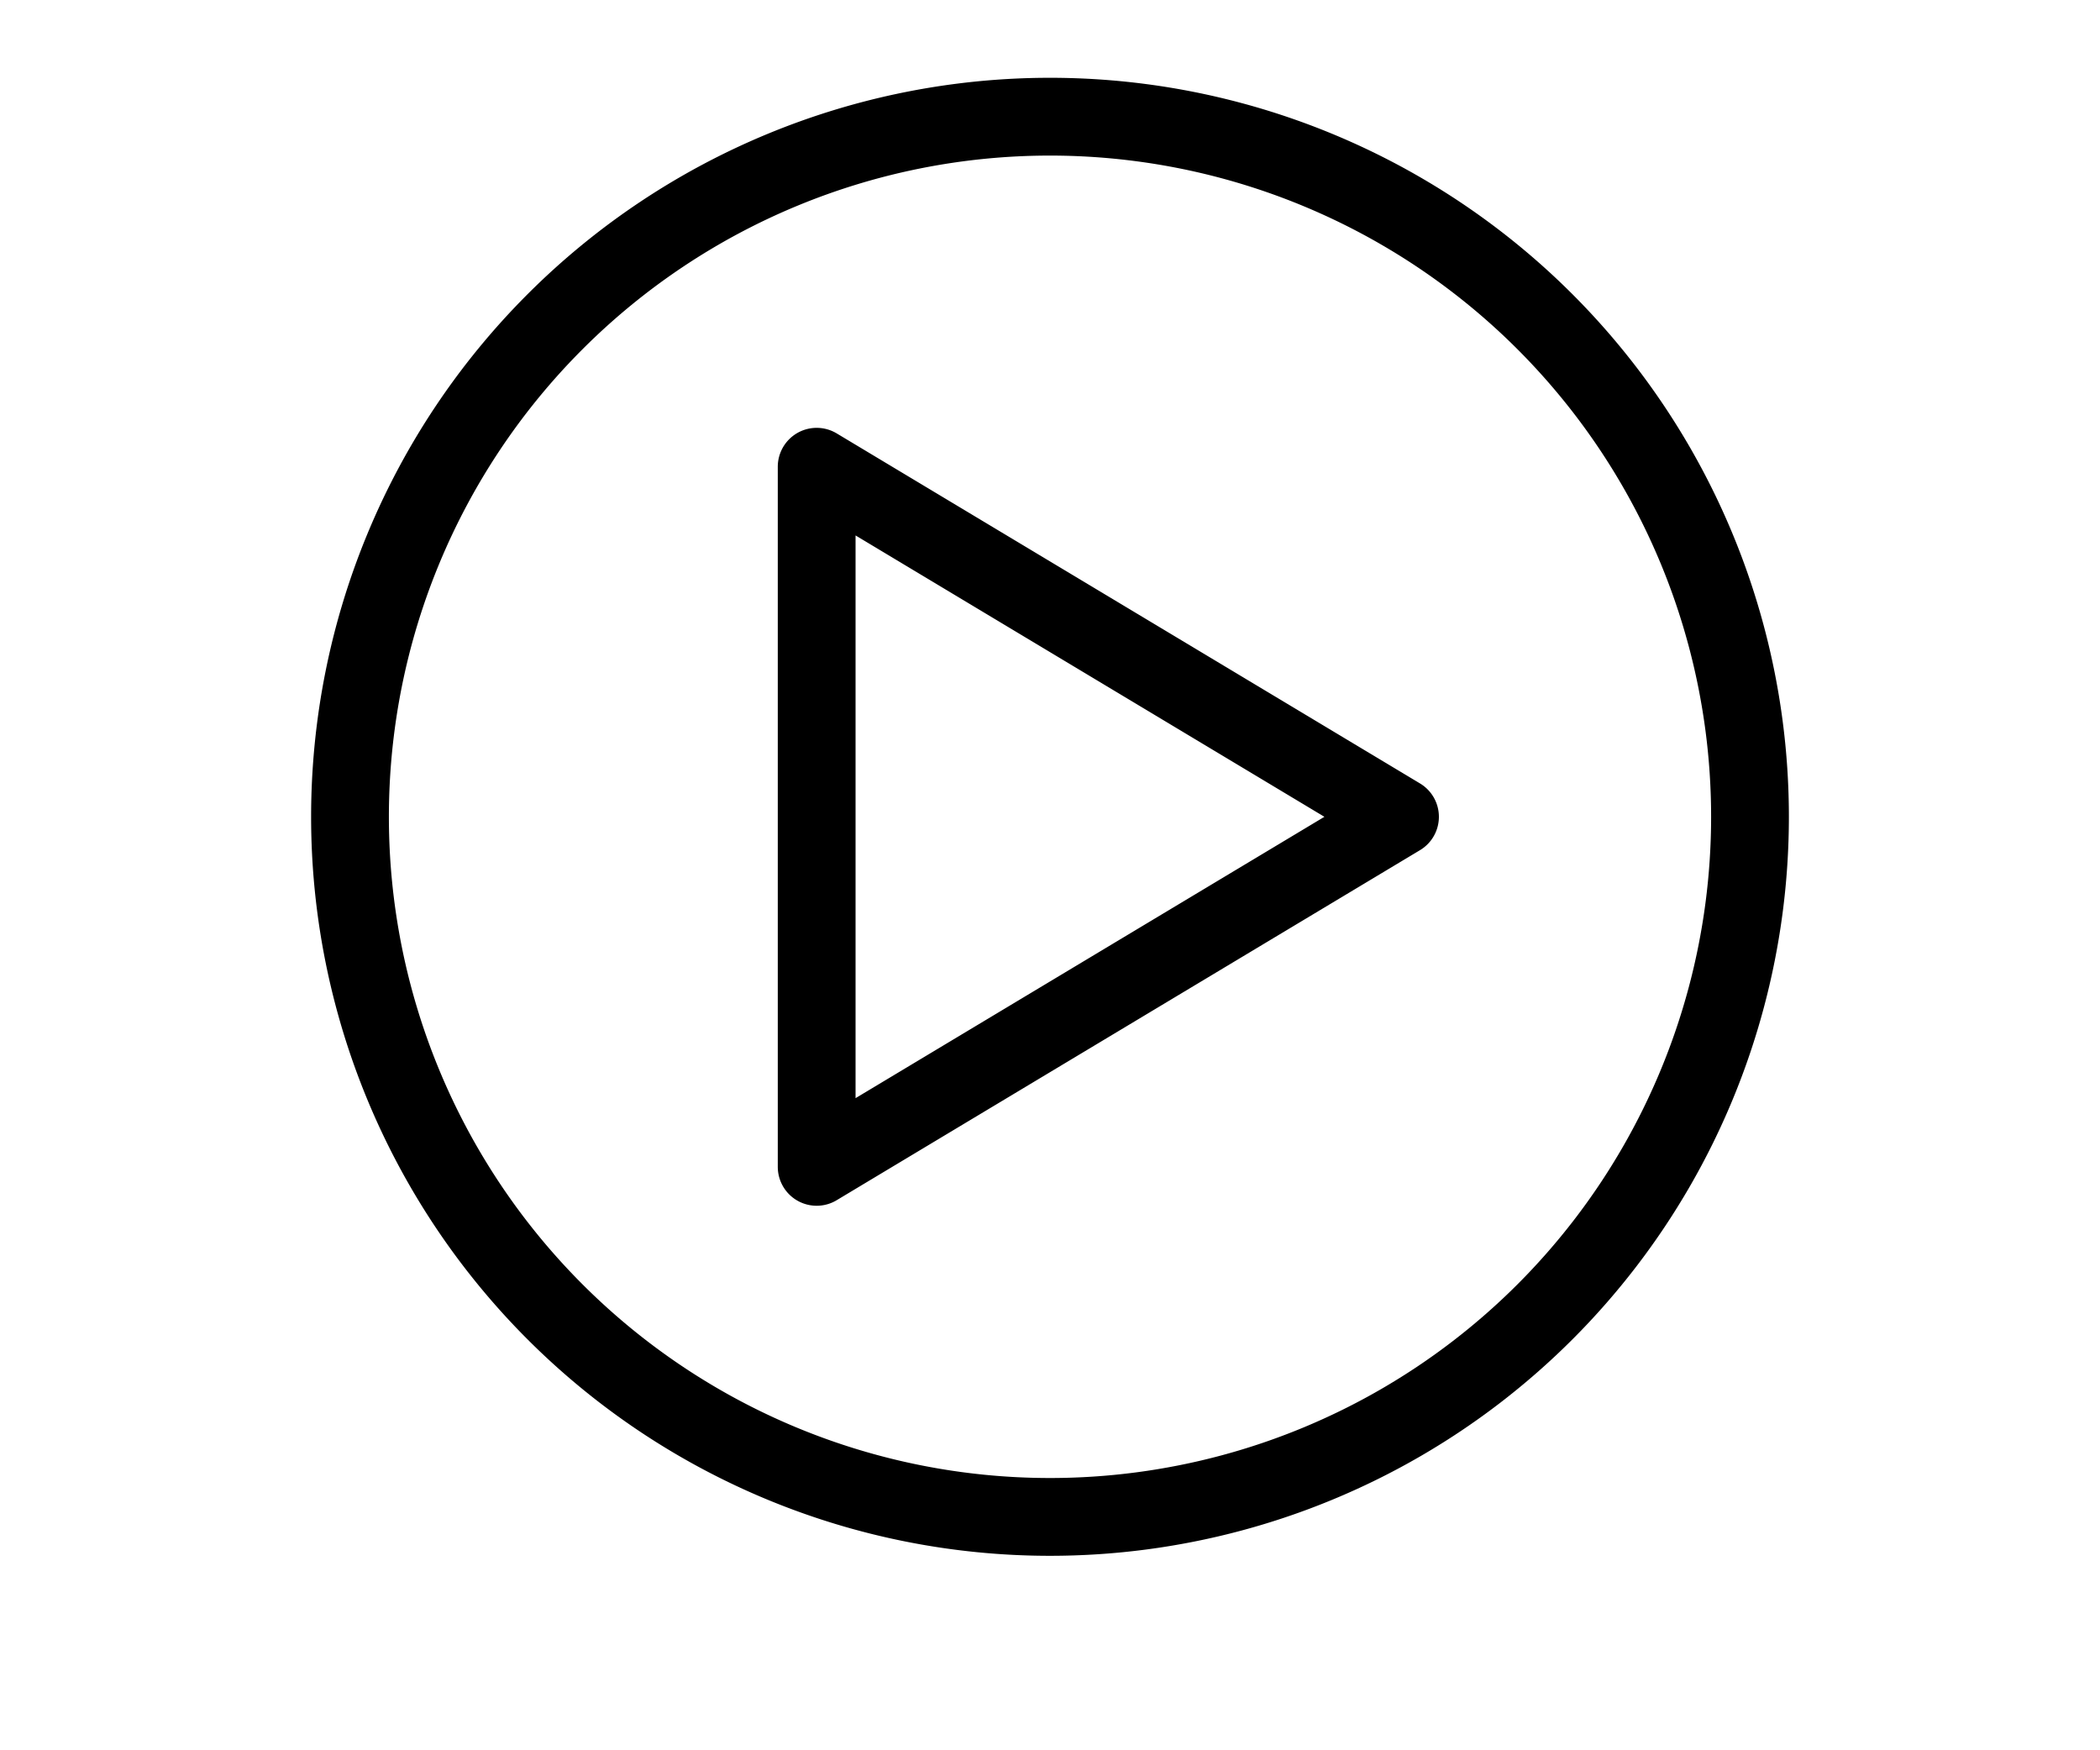 <svg xmlns="http://www.w3.org/2000/svg" baseProfile="full" version="1.1" width="270px" height="225px" style="fill: none; width: 270px; height: 225px;"><path d="" style="stroke-width: 10; stroke-linecap: round; stroke-linejoin: round; stroke: rgb(255, 255, 255); fill: none;"/><path d="" style="stroke-width: 10; stroke-linecap: round; stroke-linejoin: round; stroke: rgb(119, 119, 119); fill: none;"/><path d="M135,15 A90,90 0 0,1 225,105 M135,15 A90,90 0 0,0 45,105 L45,105 A90,90 0 0,0 135,195 A90,90 0 0,0 225,105 M105,60 L105,60 L105,150 M105,60 L105,60 L180,105 L105,150 " style="stroke-width: 10; stroke-linecap: round; stroke-linejoin: round; stroke: rgb(0, 0, 0); fill: none;"/></svg>